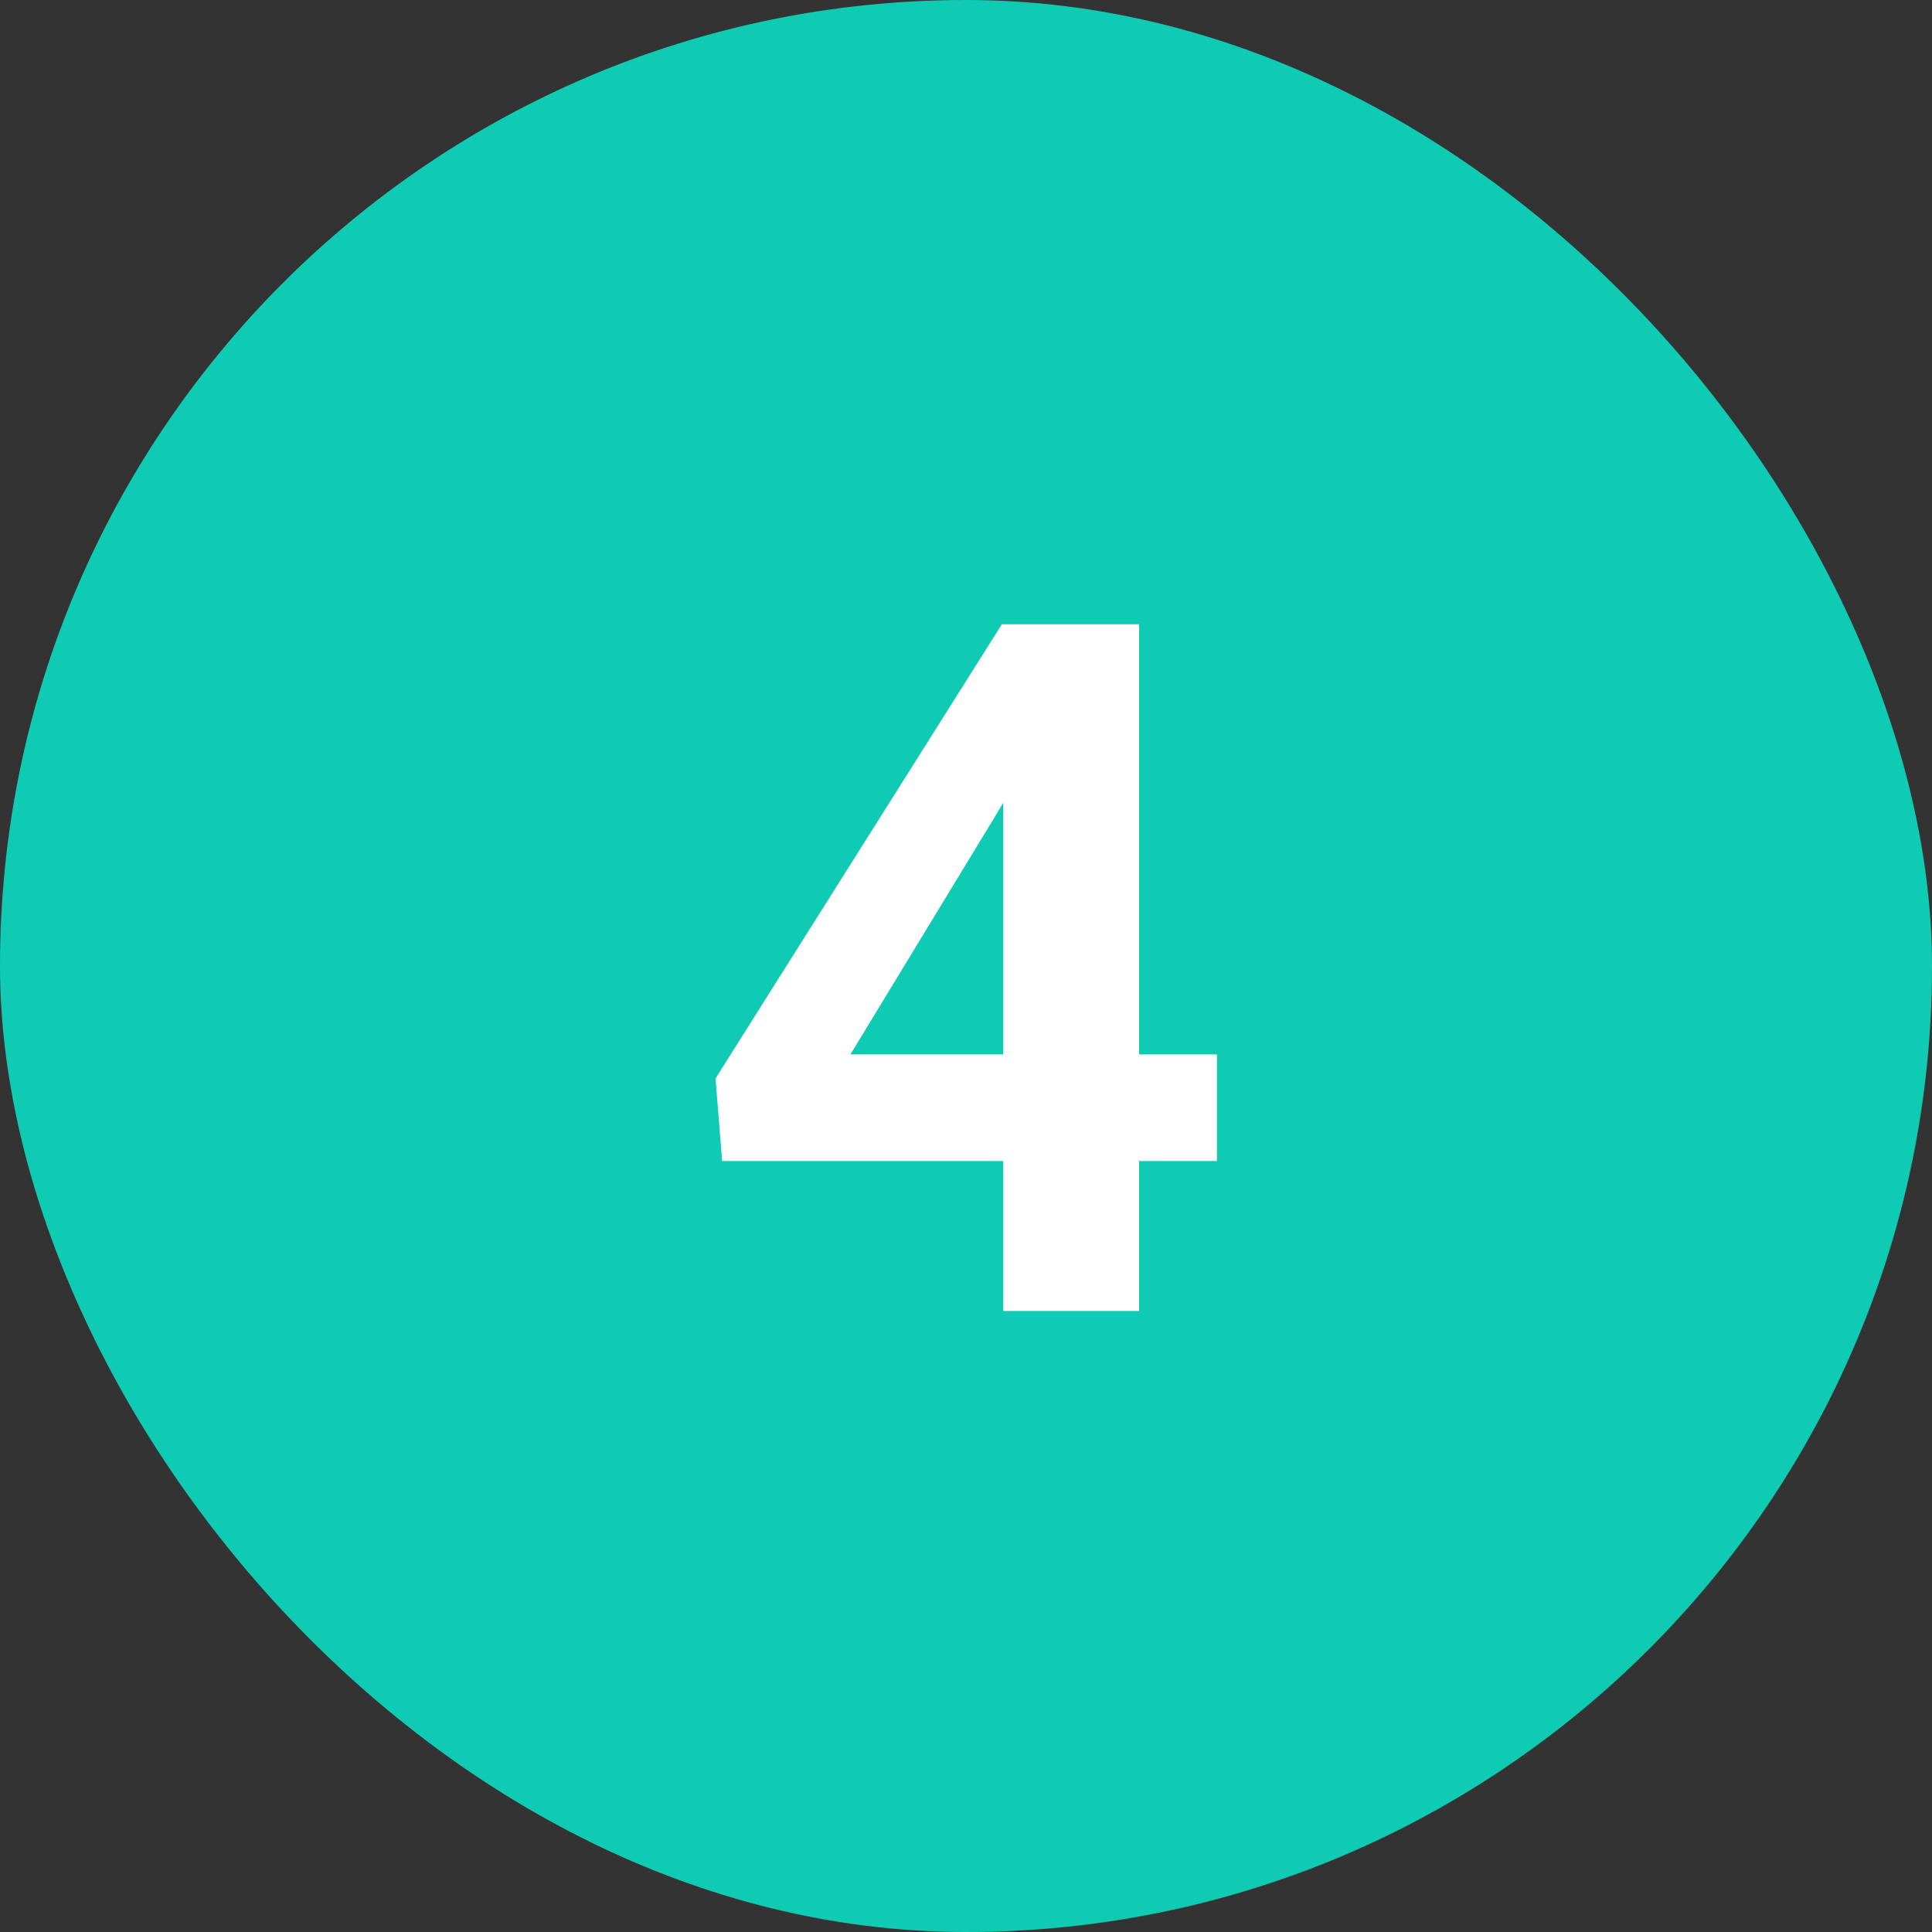 <svg width="28" height="28" viewBox="0 0 28 28" fill="none" xmlns="http://www.w3.org/2000/svg">
<rect x="0" y="0" width="28" height="28" fill="#333333" stroke="none"/>
<rect width="28" height="28" rx="14" fill="#10CBB4"/>
<path d="M17.637 15.281V16.826H10.466L10.37 15.63L14.52 9.047H16.085L14.39 11.884L12.325 15.281H17.637ZM16.509 9.047V19H14.54V9.047H16.509Z" fill="white"/>
</svg>
